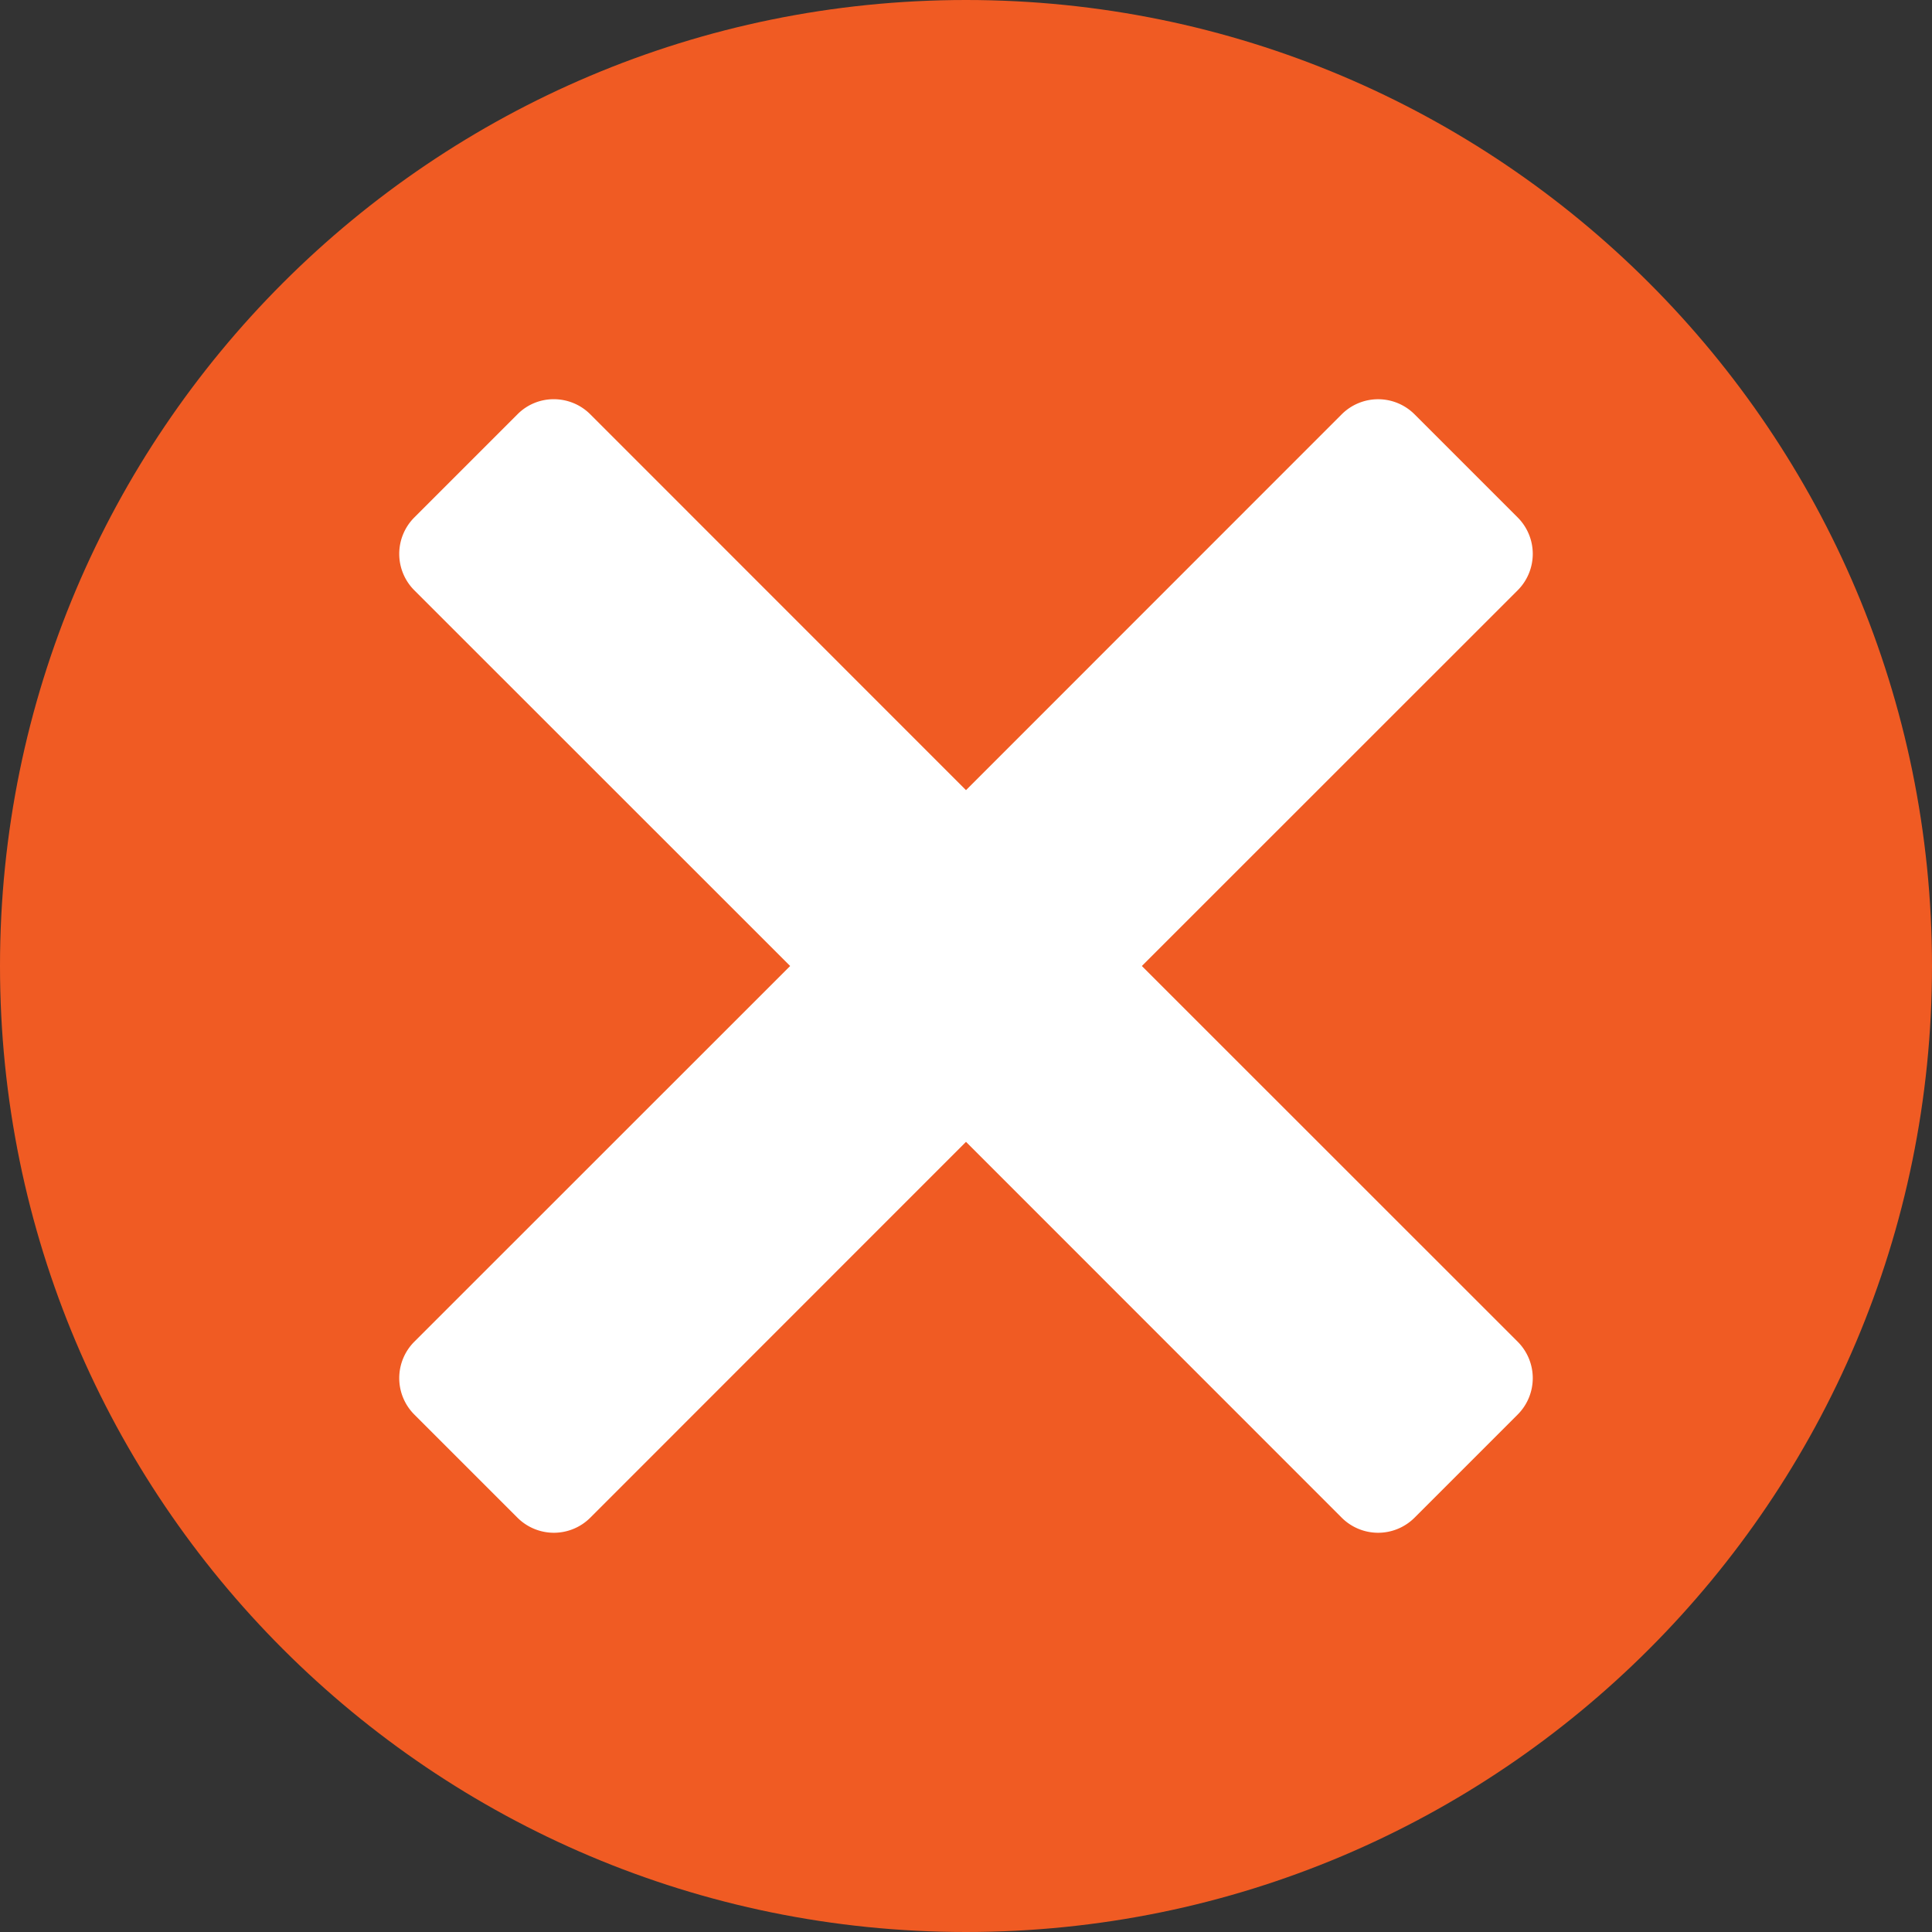 <svg xmlns="http://www.w3.org/2000/svg" width="60" height="60" xmlns:v="https://vecta.io/nano"><rect width="100%" height="100%" fill="#333333" stroke="none"/><path d="M30 60C13.43 60 0 46.57 0 30S13.43 0 30 0s30 13.43 30 30-13.43 30-30 30zm0 0" fill="rgb(94.118%,35.686%,13.725%)"/><path d="M17.199 12.398a1.58 1.58 0 0 0-1.129.469l-3.203 3.203a1.6 1.6 0 0 0 0 2.262L24.539 30 12.867 41.668a1.6 1.6 0 0 0 0 2.262l3.203 3.203a1.6 1.6 0 0 0 2.262 0L30 35.461l11.668 11.672a1.6 1.6 0 0 0 2.262 0l3.203-3.203a1.6 1.6 0 0 0 0-2.262L35.461 30l11.672-11.668a1.6 1.6 0 0 0 0-2.262l-3.203-3.203a1.6 1.6 0 0 0-2.262 0L30 24.539 18.332 12.867c-.312-.312-.723-.469-1.133-.469zm0 0" fill="rgb(100%,100%,100%)"/></svg>